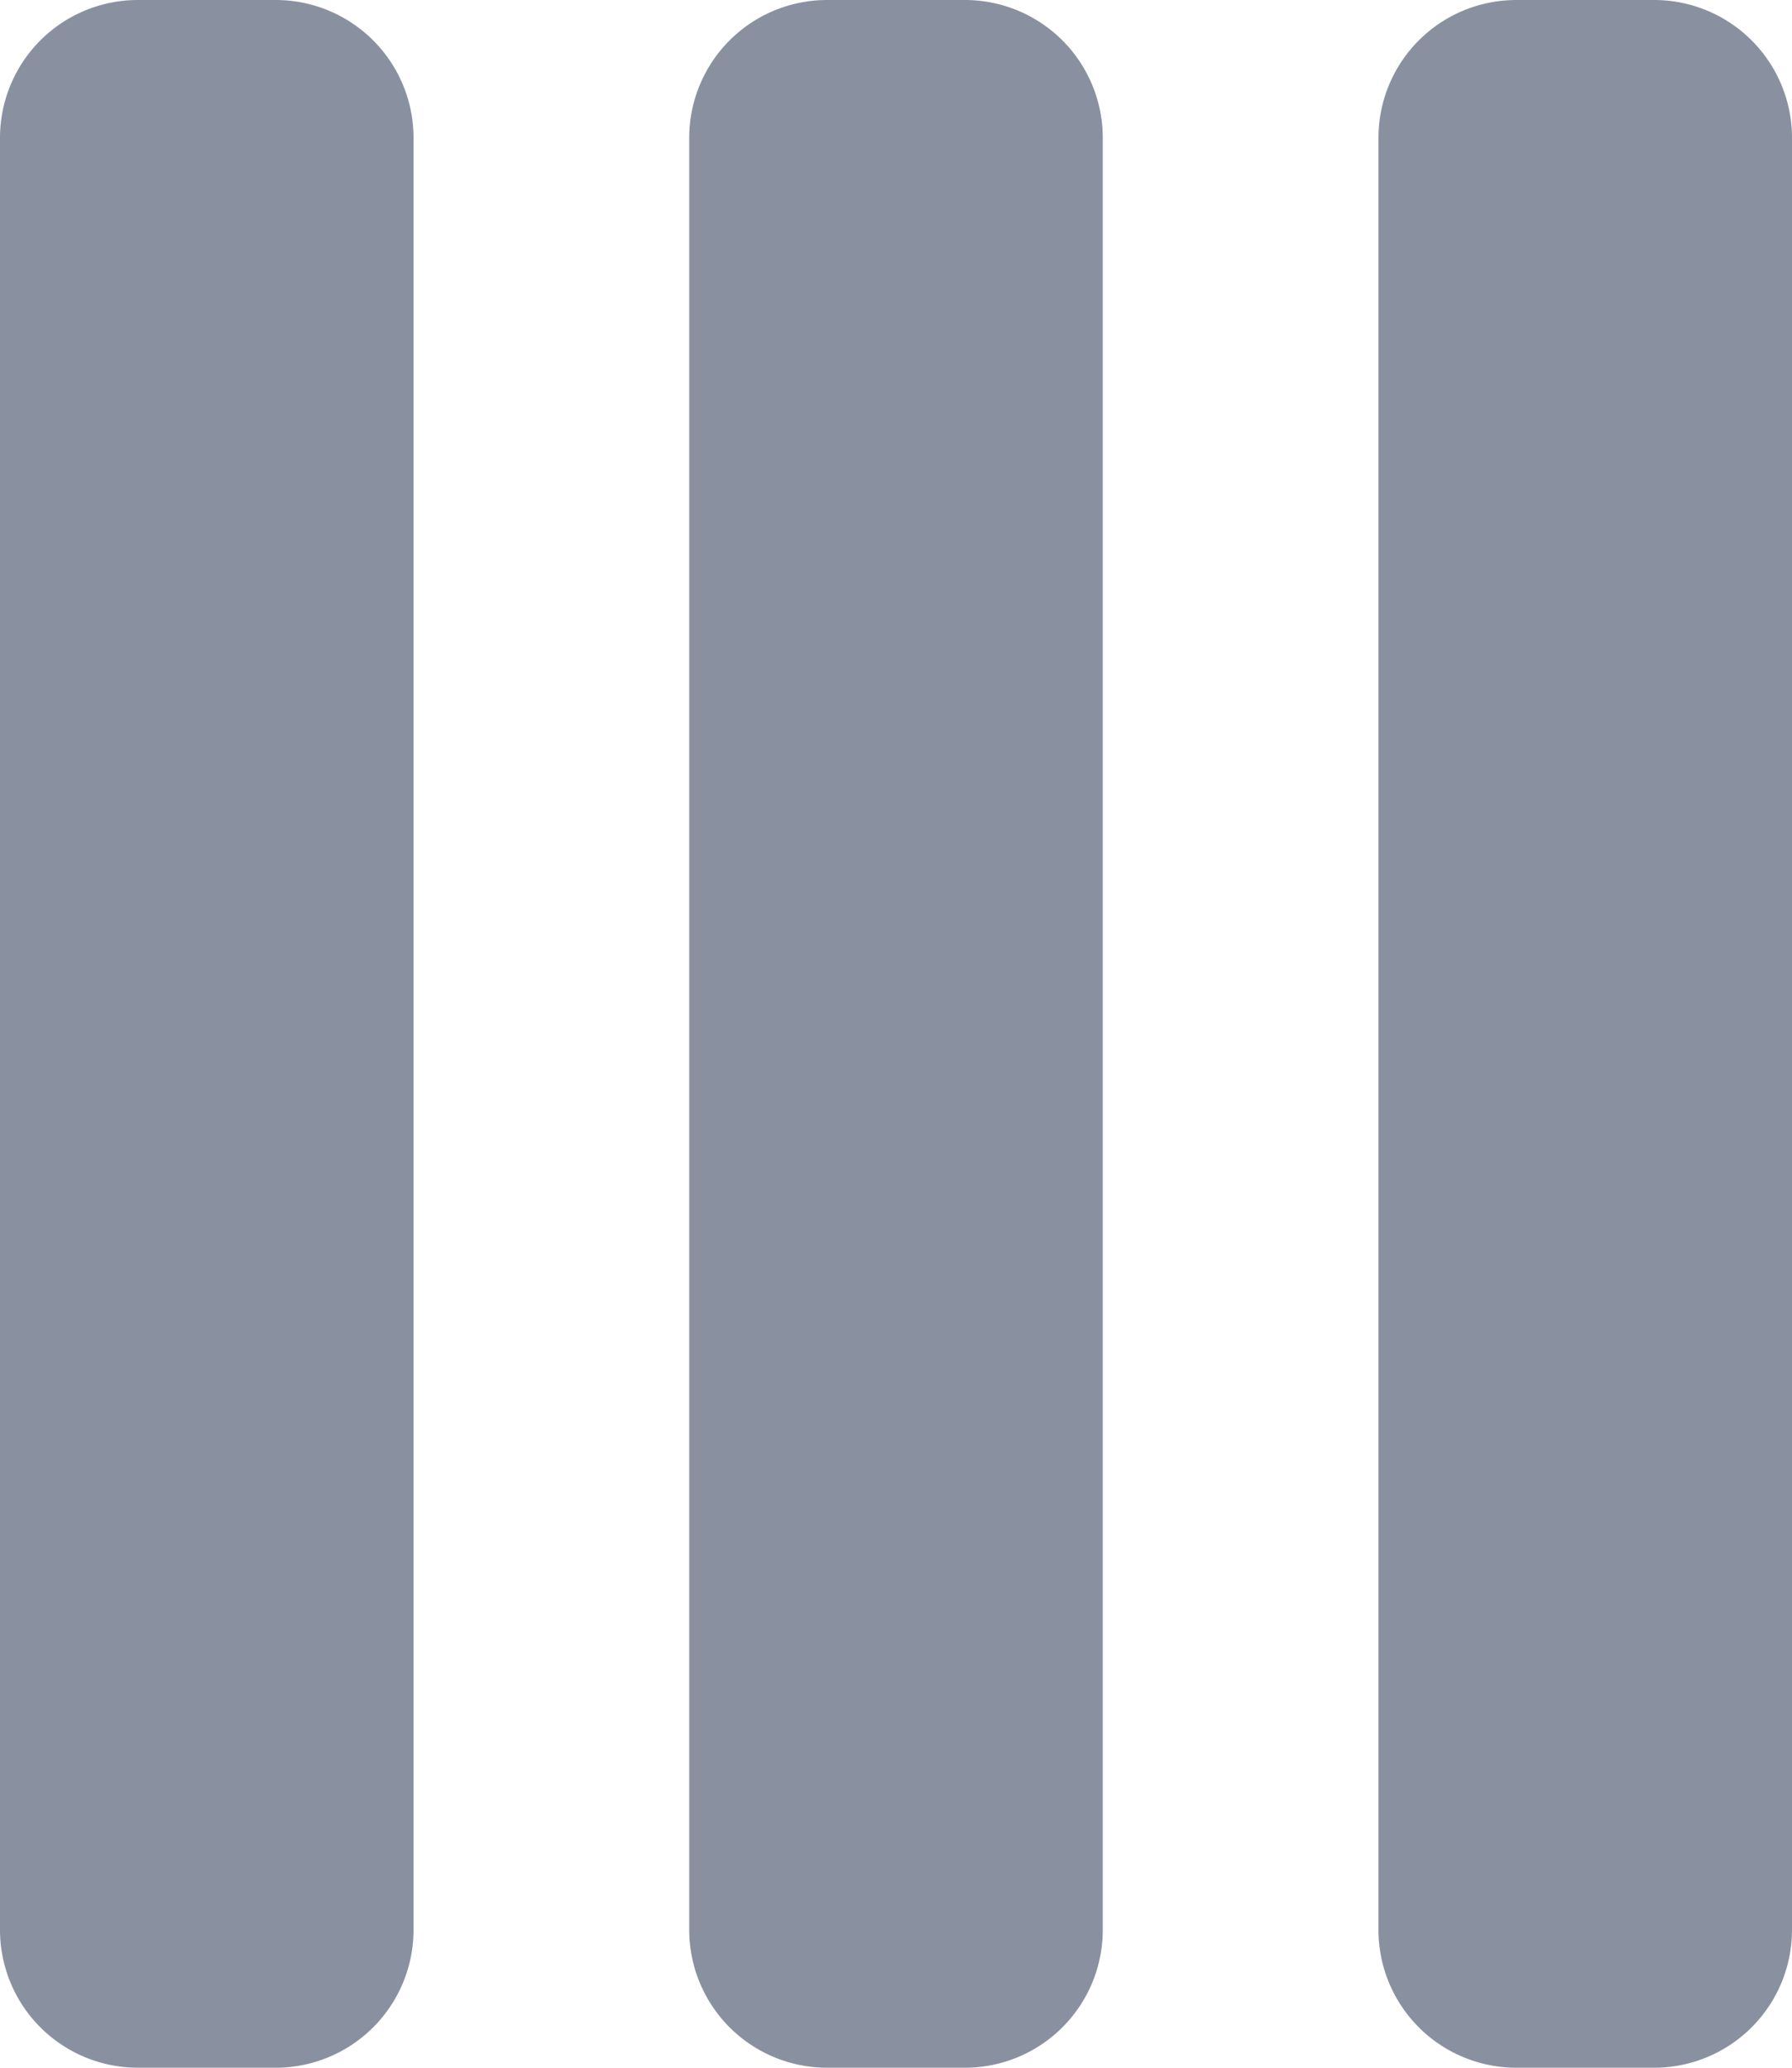 <svg id="Sort" xmlns="http://www.w3.org/2000/svg" width="13" height="15.001" viewBox="0 0 13 15.001">
  <path id="Union_1" data-name="Union 1" d="M-1726-4835a1,1,0,0,1-1-1v-13a1,1,0,0,1,1-1h1a1,1,0,0,1,1,1v13a1,1,0,0,1-1,1Zm-5,0a1,1,0,0,1-1-1v-13a1,1,0,0,1,1-1h1a1,1,0,0,1,1,1v13a1,1,0,0,1-1,1Zm-5,0a1,1,0,0,1-1-1v-13a1,1,0,0,1,1-1h1a1,1,0,0,1,1,1v13a1,1,0,0,1-1,1Z" transform="translate(1737 4850)" fill="#8991a1"/>
</svg>
